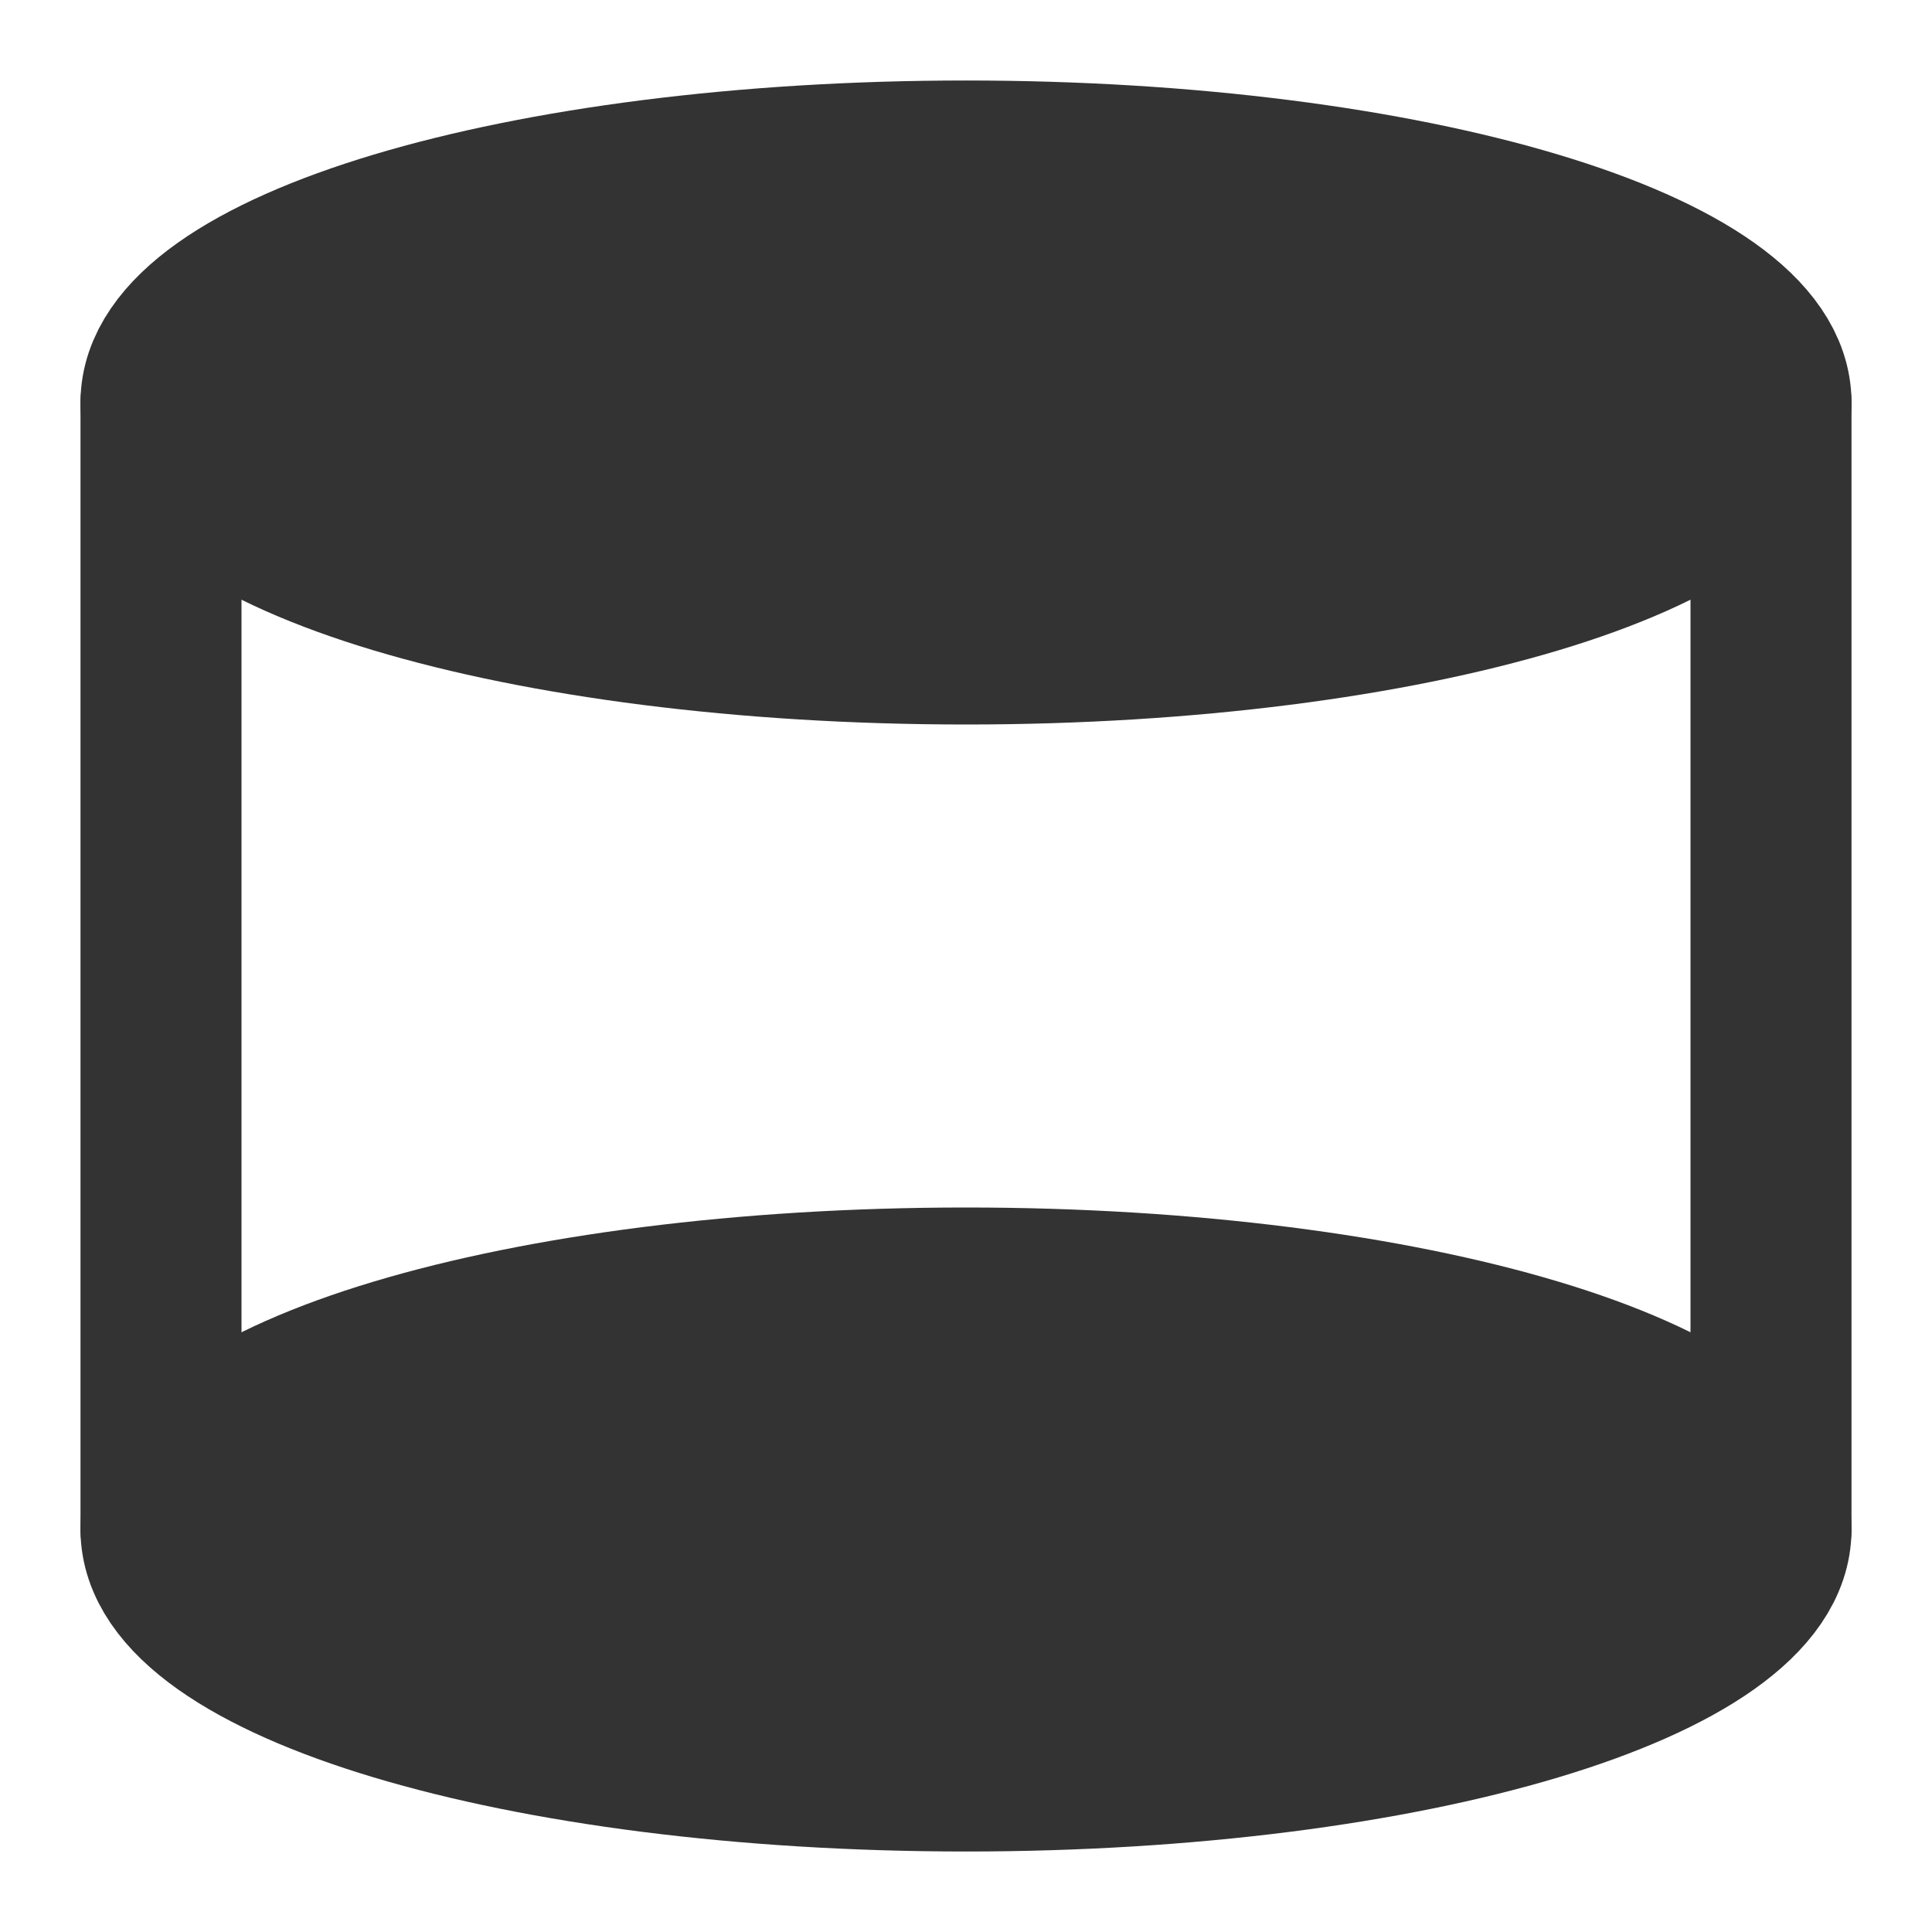 <svg width="24" height="24" viewBox="0 0 24 24" fill="none" xmlns="http://www.w3.org/2000/svg">
<path d="M22 5C22 6.657 17.523 8 12 8C6.477 8 2 6.657 2 5C2 3.343 6.477 2 12 2C17.523 2 22 3.343 22 5Z" fill="#333333" stroke="#333333" stroke-width="2" stroke-linecap="round" stroke-linejoin="round"/>
<path d="M22 19C22 20.657 17.523 22 12 22C6.477 22 2 20.657 2 19C2 17.343 6.477 16 12 16C17.523 16 22 17.343 22 19Z" fill="#333333" stroke="#333333" stroke-width="2" stroke-linecap="round" stroke-linejoin="round"/>
<path d="M22 5V19" stroke="#333333" stroke-width="2" stroke-linecap="round" stroke-linejoin="round"/>
<path d="M2 5V19" stroke="#333333" stroke-width="2" stroke-linecap="round" stroke-linejoin="round"/>
</svg>

